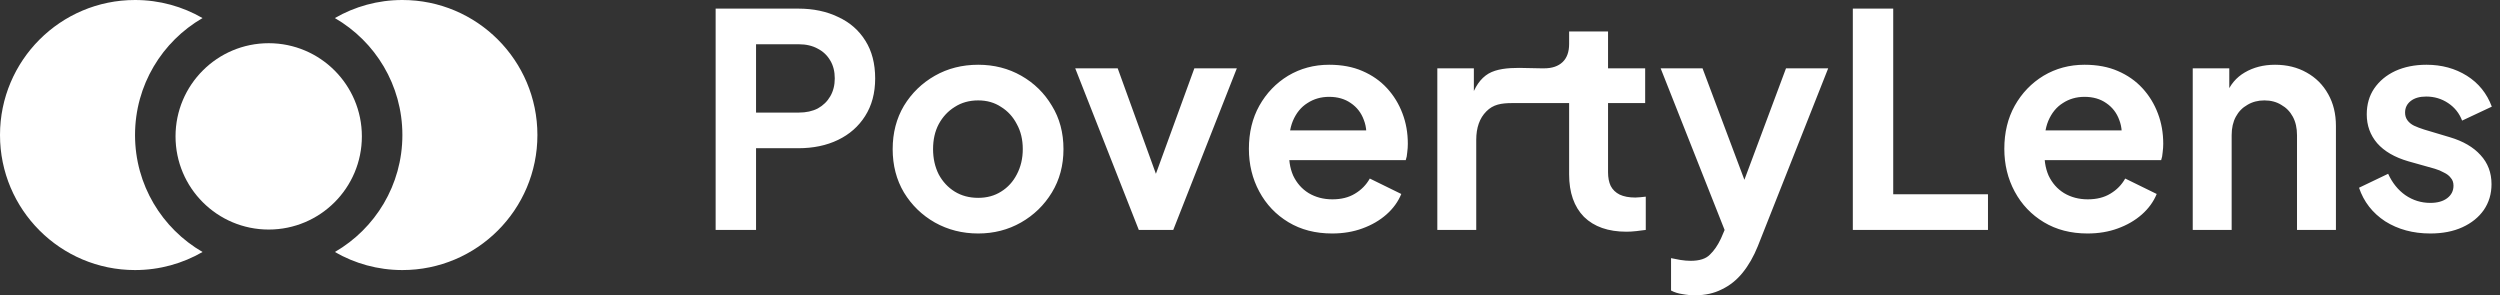 <svg width="254" height="30" viewBox="0 0 254 30" fill="none" xmlns="http://www.w3.org/2000/svg">
<rect x="0" y="0" width="254" height="30" fill="#333333" stroke="none"/>
<g clip-path="url(#clip0_157_264)">
<path fill-rule="evenodd" clip-rule="evenodd" d="M20.578 1.835C16.478 4.207 13.719 8.641 13.719 13.719C13.719 18.797 16.478 23.23 20.578 25.602C18.56 26.769 16.218 27.438 13.719 27.438C6.142 27.438 0 21.295 0 13.719C0 6.142 6.142 0 13.719 0C16.218 0 18.56 0.668 20.578 1.835Z" fill="white"/>
<path fill-rule="evenodd" clip-rule="evenodd" d="M34.023 1.835C38.123 4.207 40.882 8.641 40.882 13.719C40.882 18.797 38.123 23.23 34.023 25.602C36.04 26.769 38.383 27.438 40.882 27.438C48.459 27.438 54.601 21.295 54.601 13.719C54.601 6.142 48.459 0 40.882 0C38.383 0 36.04 0.668 34.023 1.835Z" fill="white"/>
<path d="M27.3 23.322C32.528 23.322 36.766 19.084 36.766 13.856C36.766 8.628 32.528 4.39 27.3 4.39C22.072 4.39 17.834 8.628 17.834 13.856C17.834 19.084 22.072 23.322 27.3 23.322Z" fill="white"/>
</g>
<path d="M72.709 23.36V0.875H81.1C82.629 0.875 83.977 1.157 85.144 1.72C86.331 2.263 87.257 3.068 87.921 4.135C88.585 5.181 88.917 6.459 88.917 7.968C88.917 9.457 88.575 10.734 87.89 11.801C87.226 12.847 86.311 13.652 85.144 14.215C83.977 14.779 82.629 15.06 81.1 15.06H76.814V23.36H72.709ZM76.814 11.438H81.16C81.904 11.438 82.548 11.298 83.092 11.016C83.635 10.714 84.057 10.302 84.359 9.779C84.661 9.255 84.812 8.652 84.812 7.968C84.812 7.263 84.661 6.66 84.359 6.157C84.057 5.634 83.635 5.231 83.092 4.95C82.548 4.648 81.904 4.497 81.16 4.497H76.814V11.438ZM99.387 23.722C97.777 23.722 96.308 23.35 94.98 22.606C93.672 21.861 92.626 20.845 91.841 19.557C91.077 18.27 90.695 16.801 90.695 15.151C90.695 13.501 91.077 12.032 91.841 10.744C92.626 9.457 93.672 8.441 94.98 7.696C96.288 6.952 97.757 6.579 99.387 6.579C100.996 6.579 102.455 6.952 103.763 7.696C105.071 8.441 106.107 9.457 106.872 10.744C107.656 12.012 108.049 13.481 108.049 15.151C108.049 16.801 107.656 18.27 106.872 19.557C106.087 20.845 105.041 21.861 103.733 22.606C102.425 23.35 100.976 23.722 99.387 23.722ZM99.387 20.101C100.272 20.101 101.047 19.889 101.711 19.467C102.395 19.044 102.928 18.461 103.31 17.716C103.713 16.952 103.914 16.096 103.914 15.151C103.914 14.185 103.713 13.34 103.31 12.616C102.928 11.871 102.395 11.288 101.711 10.865C101.047 10.422 100.272 10.201 99.387 10.201C98.481 10.201 97.686 10.422 97.002 10.865C96.318 11.288 95.775 11.871 95.373 12.616C94.99 13.34 94.799 14.185 94.799 15.151C94.799 16.096 94.99 16.952 95.373 17.716C95.775 18.461 96.318 19.044 97.002 19.467C97.686 19.889 98.481 20.101 99.387 20.101ZM115.702 23.36L109.243 6.942H113.559L118.237 19.859H116.638L121.346 6.942H125.662L119.203 23.36H115.702ZM135.339 23.722C133.649 23.722 132.17 23.34 130.902 22.575C129.635 21.811 128.649 20.775 127.945 19.467C127.24 18.159 126.888 16.71 126.888 15.121C126.888 13.471 127.24 12.012 127.945 10.744C128.669 9.457 129.645 8.441 130.872 7.696C132.12 6.952 133.508 6.579 135.037 6.579C136.325 6.579 137.452 6.791 138.418 7.213C139.404 7.636 140.239 8.219 140.923 8.964C141.607 9.708 142.13 10.563 142.492 11.529C142.854 12.475 143.035 13.501 143.035 14.608C143.035 14.889 143.015 15.181 142.975 15.483C142.955 15.785 142.904 16.046 142.824 16.267H130.148V13.249H140.591L138.719 14.668C138.9 13.742 138.85 12.917 138.568 12.193C138.307 11.469 137.864 10.895 137.24 10.473C136.637 10.05 135.903 9.839 135.037 9.839C134.212 9.839 133.478 10.05 132.834 10.473C132.19 10.875 131.697 11.479 131.355 12.284C131.033 13.068 130.913 14.024 130.993 15.151C130.913 16.157 131.043 17.052 131.385 17.837C131.748 18.602 132.271 19.195 132.955 19.618C133.659 20.04 134.464 20.252 135.369 20.252C136.275 20.252 137.039 20.06 137.663 19.678C138.307 19.296 138.81 18.783 139.172 18.139L142.371 19.708C142.05 20.493 141.546 21.187 140.862 21.791C140.178 22.394 139.363 22.867 138.418 23.209C137.492 23.551 136.466 23.722 135.339 23.722ZM146.032 23.36V6.942H149.744V10.594L149.443 10.05C149.825 8.823 150.419 7.968 151.223 7.485C152.049 7.002 153.189 6.898 154.336 6.898L156.586 6.942V10.473H153.65C152.524 10.473 151.697 10.614 151.012 11.318C150.328 12.002 149.986 12.968 149.986 14.215V23.36H146.032ZM165.248 23.541C163.397 23.541 161.958 23.038 160.932 22.032C159.926 21.006 159.423 19.567 159.423 17.716V10.473H156.586V6.942H156.888C157.692 6.942 158.317 6.73 158.759 6.308C159.202 5.885 159.423 5.272 159.423 4.467V3.199H163.377V6.942H167.149V10.473H163.377V17.505C163.377 18.048 163.467 18.511 163.648 18.893C163.849 19.276 164.151 19.567 164.554 19.769C164.976 19.97 165.509 20.07 166.153 20.07C166.294 20.07 166.455 20.06 166.636 20.04C166.837 20.02 167.029 20 167.21 19.98V23.36C166.928 23.4 166.606 23.441 166.244 23.481C165.882 23.521 165.55 23.541 165.248 23.541ZM172.223 30C171.78 30 171.347 29.96 170.925 29.879C170.502 29.819 170.12 29.698 169.778 29.517V26.227C170.039 26.288 170.351 26.348 170.714 26.408C171.096 26.469 171.448 26.499 171.77 26.499C172.675 26.499 173.329 26.288 173.732 25.865C174.154 25.463 174.526 24.919 174.848 24.235L175.935 21.7L175.875 25.02L168.722 6.942H172.977L177.987 20.282H176.478L181.458 6.942H185.744L178.591 25.02C178.168 26.066 177.655 26.962 177.052 27.706C176.448 28.451 175.744 29.014 174.939 29.396C174.154 29.799 173.249 30 172.223 30ZM188.247 23.36V0.875H192.351V19.738H201.979V23.36H188.247ZM212.089 23.722C210.399 23.722 208.92 23.34 207.653 22.575C206.385 21.811 205.399 20.775 204.695 19.467C203.99 18.159 203.639 16.71 203.639 15.121C203.639 13.471 203.99 12.012 204.695 10.744C205.419 9.457 206.395 8.441 207.622 7.696C208.87 6.952 210.258 6.579 211.787 6.579C213.075 6.579 214.202 6.791 215.168 7.213C216.153 7.636 216.988 8.219 217.673 8.964C218.357 9.708 218.88 10.563 219.242 11.529C219.604 12.475 219.785 13.501 219.785 14.608C219.785 14.889 219.765 15.181 219.725 15.483C219.705 15.785 219.654 16.046 219.574 16.267H206.898V13.249H217.341L215.47 14.668C215.651 13.742 215.6 12.917 215.319 12.193C215.057 11.469 214.614 10.895 213.991 10.473C213.387 10.05 212.652 9.839 211.787 9.839C210.962 9.839 210.228 10.05 209.584 10.473C208.94 10.875 208.447 11.479 208.105 12.284C207.783 13.068 207.662 14.024 207.743 15.151C207.662 16.157 207.793 17.052 208.136 17.837C208.498 18.602 209.02 19.195 209.705 19.618C210.409 20.04 211.214 20.252 212.119 20.252C213.025 20.252 213.789 20.06 214.413 19.678C215.057 19.296 215.56 18.783 215.922 18.139L219.122 19.708C218.799 20.493 218.296 21.187 217.612 21.791C216.928 22.394 216.113 22.867 215.168 23.209C214.242 23.551 213.216 23.722 212.089 23.722ZM222.782 23.36V6.942H226.495V10.171L226.193 9.597C226.575 8.612 227.199 7.867 228.064 7.364C228.95 6.841 229.976 6.579 231.143 6.579C232.35 6.579 233.416 6.841 234.342 7.364C235.288 7.887 236.022 8.622 236.545 9.567C237.068 10.493 237.33 11.569 237.33 12.797V23.36H233.376V13.732C233.376 13.008 233.235 12.384 232.953 11.861C232.671 11.338 232.279 10.936 231.776 10.654C231.293 10.352 230.72 10.201 230.056 10.201C229.412 10.201 228.838 10.352 228.336 10.654C227.833 10.936 227.441 11.338 227.159 11.861C226.877 12.384 226.736 13.008 226.736 13.732V23.36H222.782ZM246.92 23.722C245.17 23.722 243.641 23.31 242.333 22.485C241.045 21.64 240.16 20.503 239.677 19.074L242.635 17.656C243.057 18.581 243.641 19.306 244.385 19.829C245.15 20.352 245.995 20.614 246.92 20.614C247.645 20.614 248.218 20.453 248.641 20.131C249.063 19.809 249.275 19.386 249.275 18.863C249.275 18.541 249.184 18.28 249.003 18.078C248.842 17.857 248.611 17.676 248.309 17.535C248.027 17.374 247.715 17.243 247.373 17.143L244.687 16.388C243.299 15.986 242.242 15.372 241.518 14.547C240.814 13.722 240.462 12.746 240.462 11.62C240.462 10.614 240.713 9.738 241.216 8.994C241.74 8.229 242.454 7.636 243.359 7.213C244.284 6.791 245.341 6.579 246.528 6.579C248.078 6.579 249.445 6.952 250.633 7.696C251.82 8.441 252.665 9.487 253.168 10.835L250.15 12.253C249.868 11.509 249.395 10.915 248.731 10.473C248.067 10.03 247.323 9.809 246.498 9.809C245.834 9.809 245.311 9.96 244.929 10.261C244.546 10.563 244.355 10.956 244.355 11.438C244.355 11.74 244.435 12.002 244.597 12.223C244.758 12.445 244.979 12.626 245.26 12.767C245.562 12.907 245.905 13.038 246.287 13.159L248.912 13.944C250.26 14.346 251.297 14.95 252.021 15.755C252.765 16.559 253.138 17.545 253.138 18.712C253.138 19.698 252.876 20.573 252.353 21.338C251.83 22.082 251.105 22.666 250.18 23.088C249.255 23.511 248.168 23.722 246.92 23.722Z" fill="white"/>
<defs>
<clipPath id="clip0_157_264">
<rect width="54.697" height="27.438" fill="white"/>
</clipPath>
</defs>
</svg>
